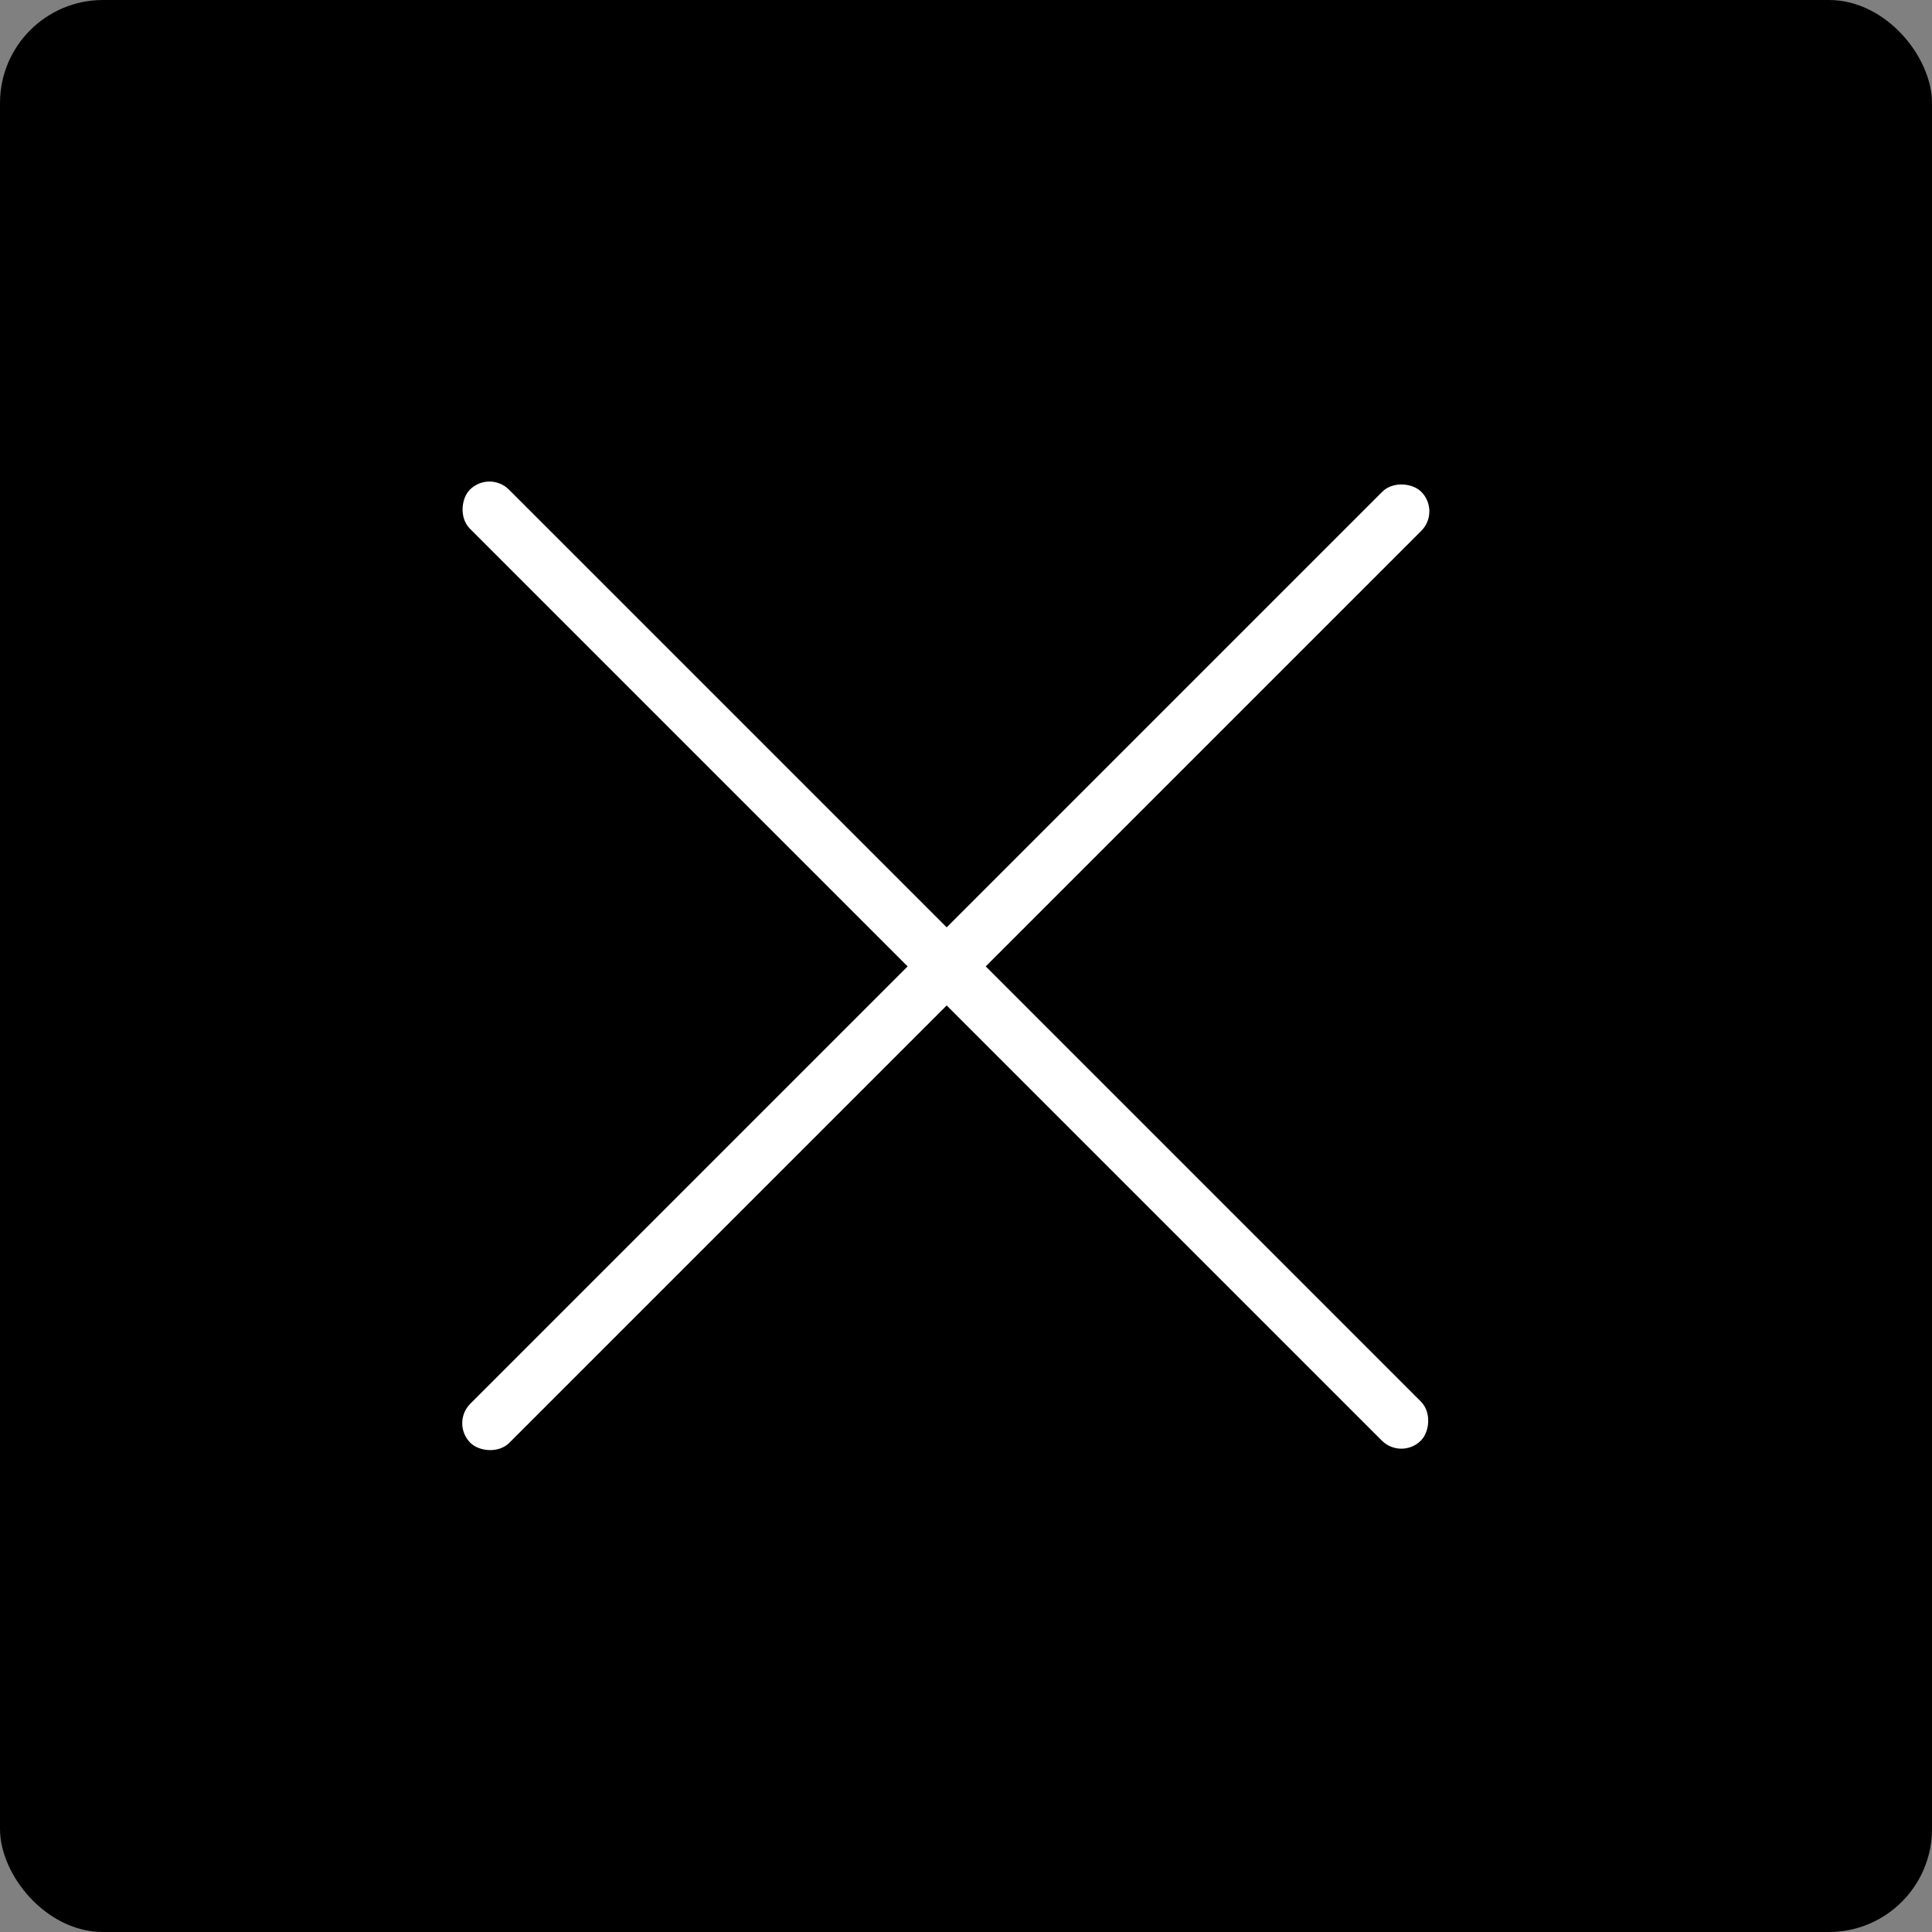 <svg width="300" height="300" viewBox="0 0 300 300" fill="none" xmlns="http://www.w3.org/2000/svg">
<rect x="0" y="0" width="300" height="300" fill="#808080" stroke="none"/>
<rect width="300" height="300" rx="16" fill="black"/>
<rect x="70" y="221" width="208.827" height="8.574" rx="4.287" transform="rotate(-45 70 221)" fill="white"/>
<rect x="76" y="73" width="208.827" height="8.574" rx="4.287" transform="rotate(45 76 73)" fill="white"/>
</svg>
